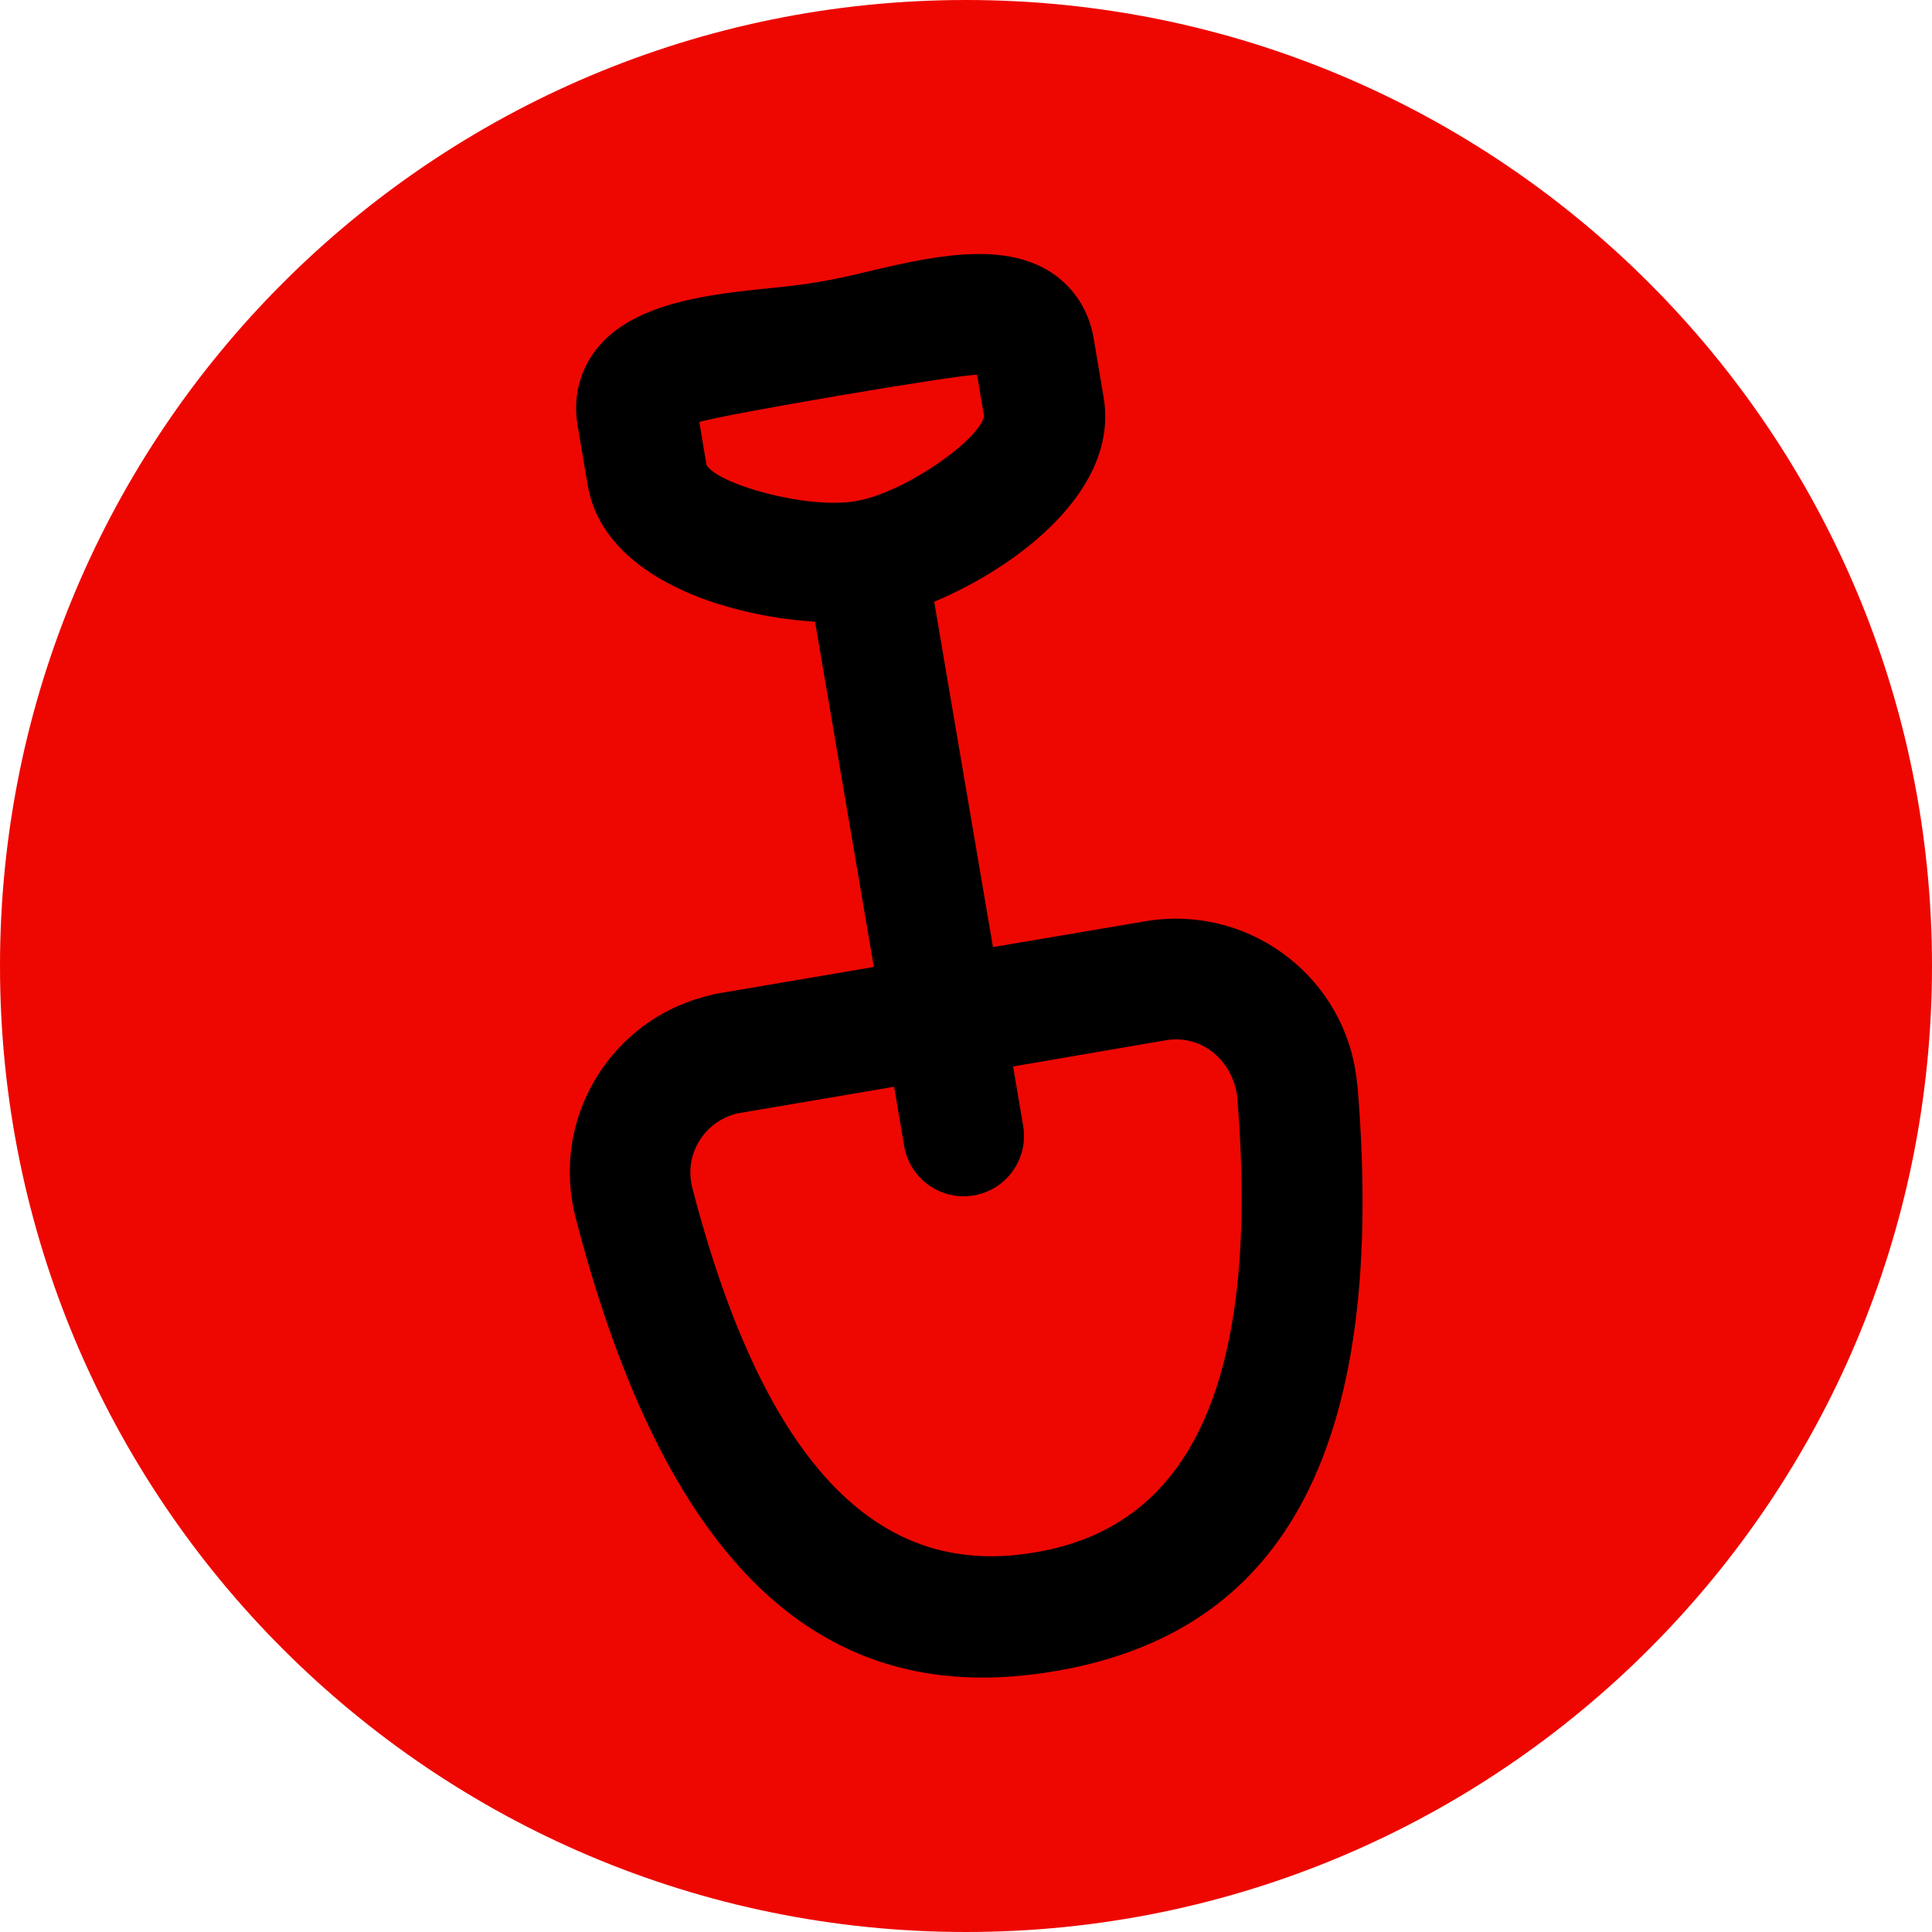 <svg width="24" height="24" viewBox="0 0 24 24" fill="none" xmlns="http://www.w3.org/2000/svg">
<path d="M24 12C24 18.628 18.628 24 12 24C5.372 24 0 18.628 0 12C0 5.372 5.372 0 12 0C18.628 0 24 5.372 24 12Z" fill="#EE0701"/>
<path d="M16.86 13.477C16.855 13.418 16.847 13.355 16.837 13.295C16.632 12.068 15.465 11.238 14.235 11.443L12.335 11.765L11.605 7.475C12.625 7.048 13.905 6.095 13.71 4.938L13.585 4.198C13.527 3.86 13.342 3.573 13.067 3.39C12.44 2.975 11.52 3.198 10.707 3.39C10.315 3.485 10.03 3.533 9.627 3.573C9.36 3.6 9.08 3.628 8.807 3.675C8.24 3.773 7.707 3.948 7.397 4.353C7.197 4.615 7.117 4.948 7.175 5.285L7.3 6.025C7.497 7.183 9.02 7.655 10.125 7.723L10.855 12.012L8.955 12.335C8.89 12.345 8.827 12.36 8.775 12.375C8.19 12.525 7.7 12.893 7.392 13.412C7.085 13.932 7 14.54 7.15 15.125C8.397 19.94 10.565 21.192 13.105 20.76C15.645 20.328 17.277 18.43 16.862 13.473L16.86 13.477ZM8.777 5.778L8.687 5.243C8.96 5.153 11.852 4.66 12.137 4.655L12.225 5.173C12.155 5.473 11.235 6.123 10.63 6.225C10.015 6.33 8.917 6.013 8.78 5.78L8.777 5.778ZM12.852 19.285C11.392 19.532 9.682 18.925 8.6 14.755C8.55 14.56 8.577 14.355 8.682 14.182C8.785 14.008 8.95 13.885 9.155 13.832L11.107 13.5L11.232 14.238C11.302 14.645 11.69 14.92 12.097 14.85C12.505 14.78 12.78 14.393 12.71 13.985L12.585 13.248L14.485 12.922C14.897 12.852 15.29 13.133 15.367 13.602C15.727 17.898 14.315 19.038 12.855 19.285H12.852Z" fill="black"/>
</svg>
